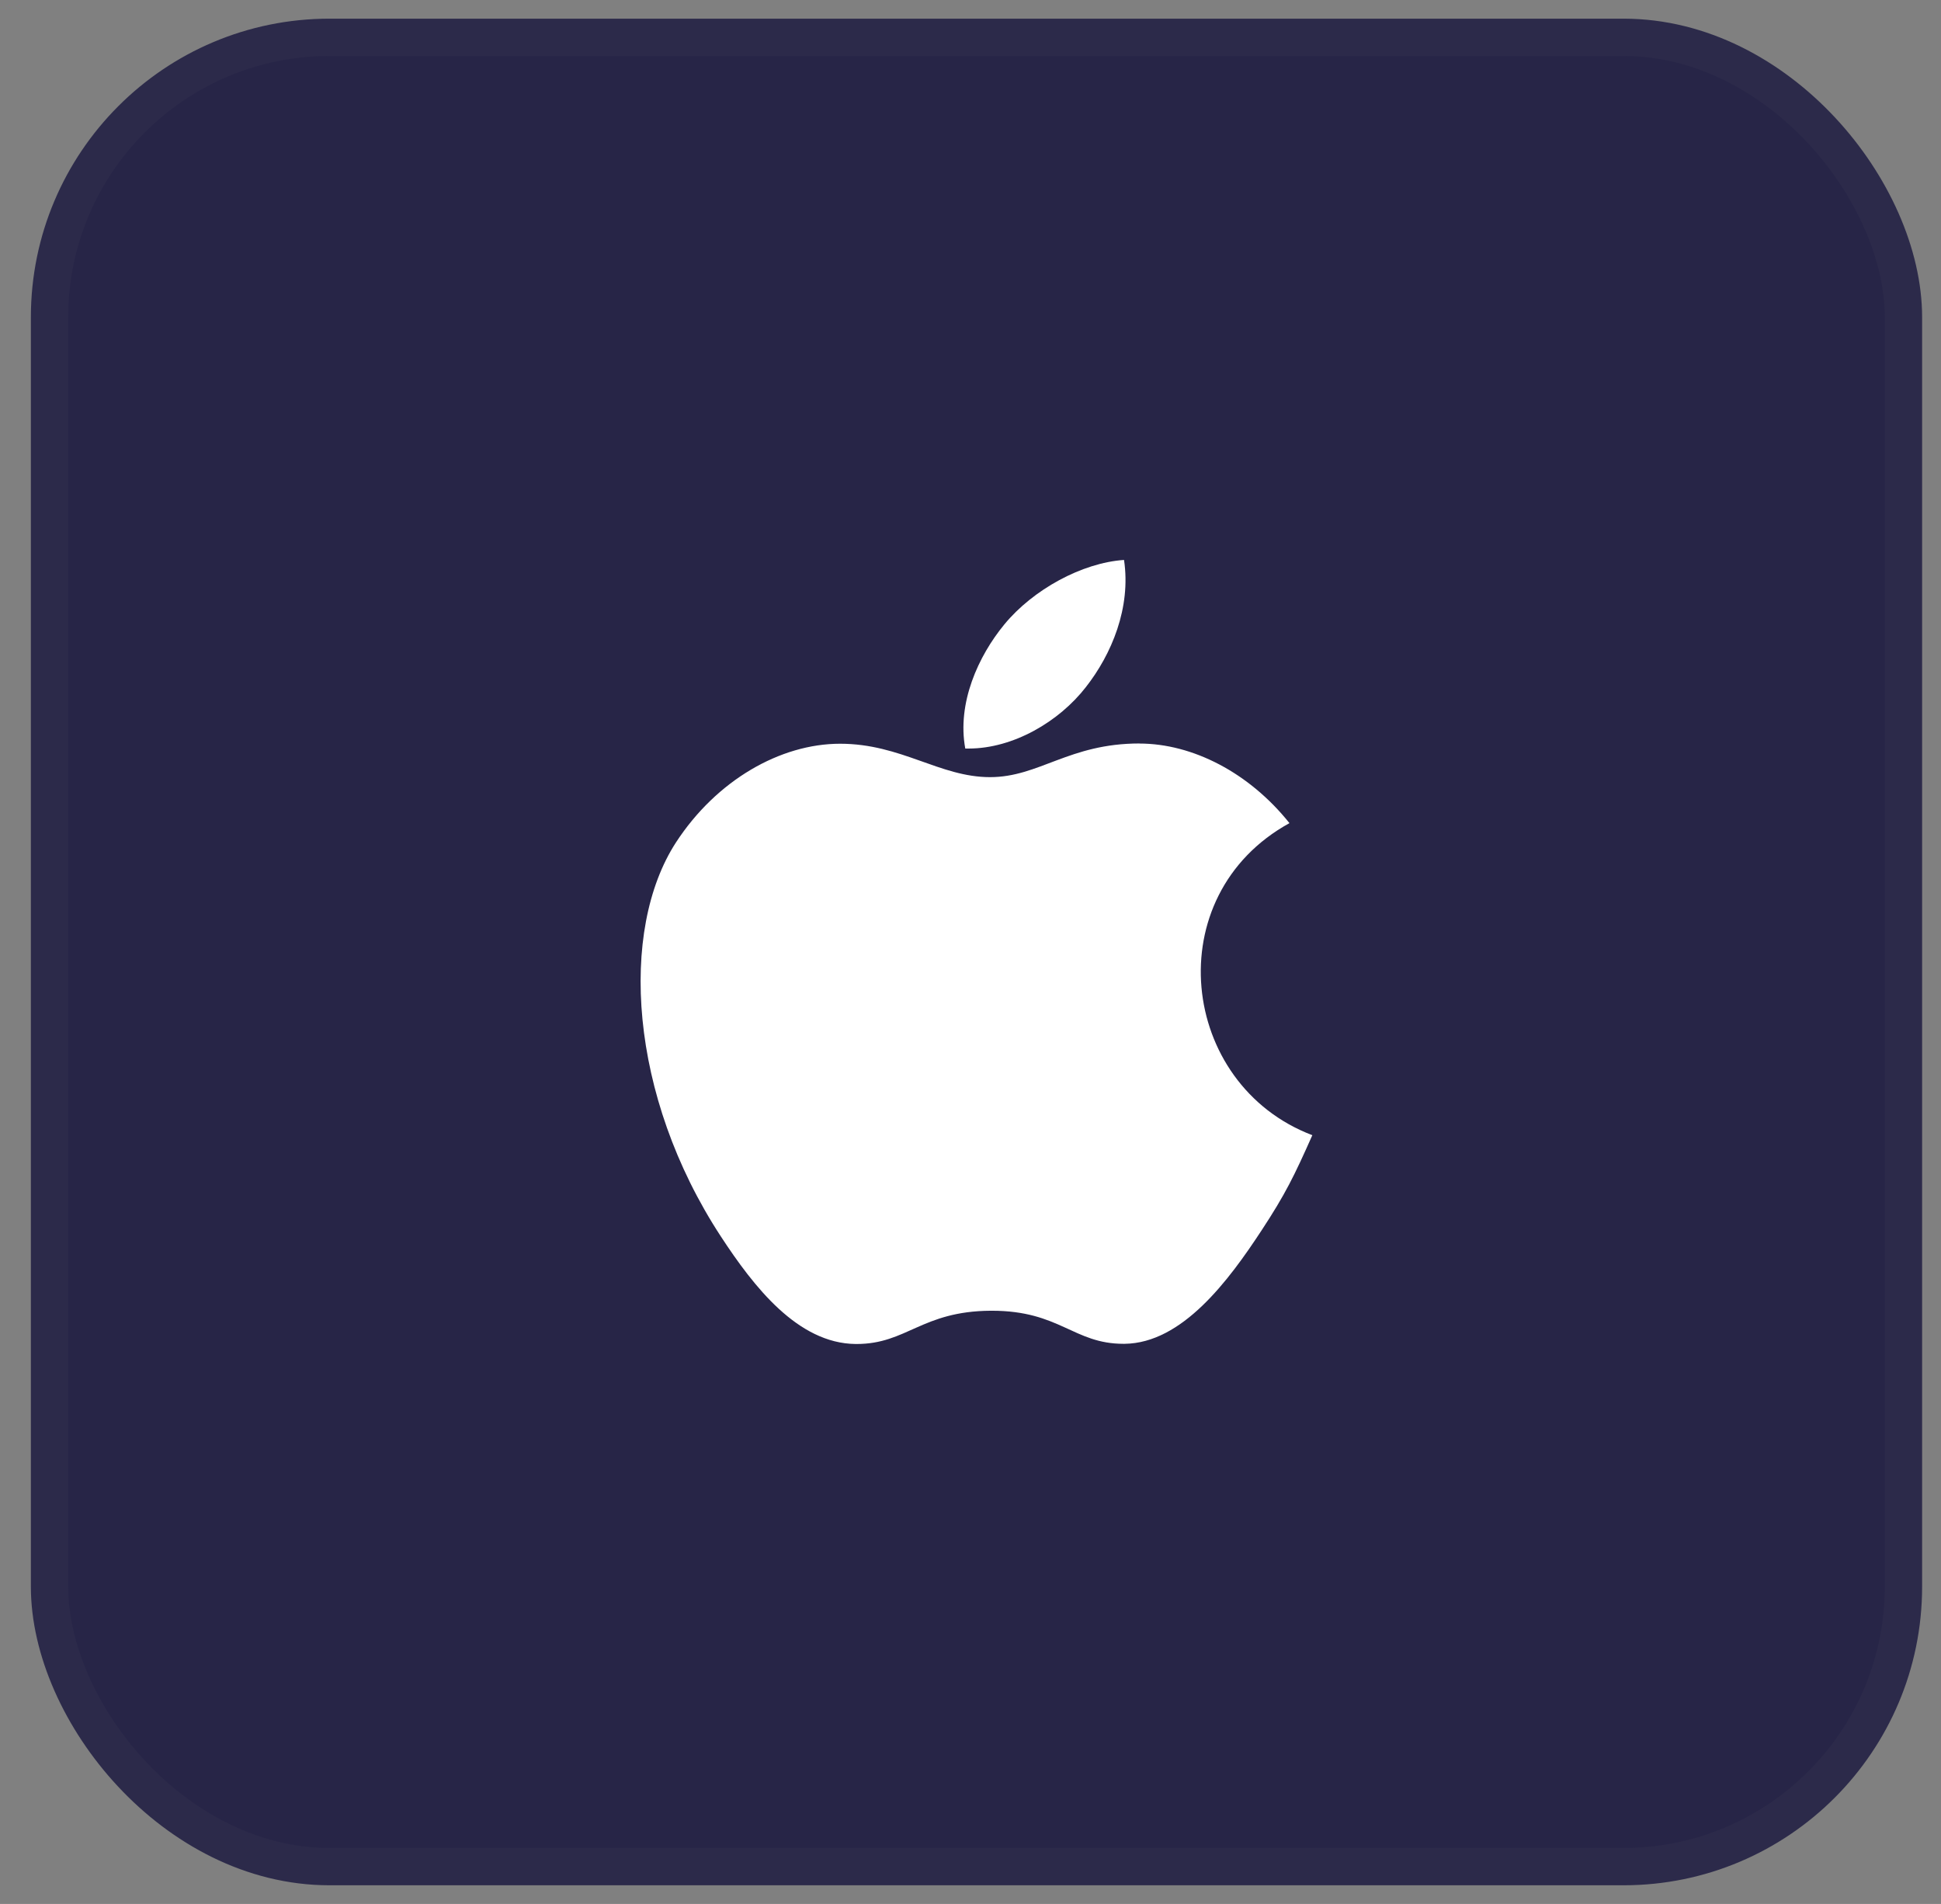 <svg width="52" height="51" viewBox="0 0 52 51" fill="none" xmlns="http://www.w3.org/2000/svg">
<rect x="0" y="0" width="52" height="51" fill="#808080" stroke="none"/>
<rect x="1.327" y="1" width="49.667" height="49" rx="7.5" fill="#272547"/>
<path d="M30.528 19.915C28.638 19.915 27.84 20.817 26.523 20.817C25.174 20.817 24.144 19.922 22.507 19.922C20.904 19.922 19.194 20.9 18.108 22.568C16.584 24.919 16.843 29.347 19.312 33.12C20.195 34.47 21.374 35.985 22.921 36.001H22.949C24.294 36.001 24.693 35.121 26.543 35.11H26.571C28.394 35.11 28.759 35.996 30.098 35.996H30.126C31.673 35.98 32.916 34.301 33.799 32.956C34.434 31.989 34.671 31.503 35.158 30.408C31.587 29.053 31.013 23.99 34.545 22.049C33.467 20.699 31.952 19.917 30.524 19.917L30.528 19.915Z" fill="white"/>
<path d="M30.113 14.999C28.988 15.075 27.675 15.792 26.906 16.727C26.209 17.574 25.635 18.831 25.86 20.051H25.95C27.148 20.051 28.374 19.329 29.091 18.405C29.781 17.525 30.304 16.278 30.113 14.999Z" fill="white"/>
<rect x="1.327" y="1" width="49.667" height="49" rx="7.5" stroke="#2C2A4A"/>
</svg>
